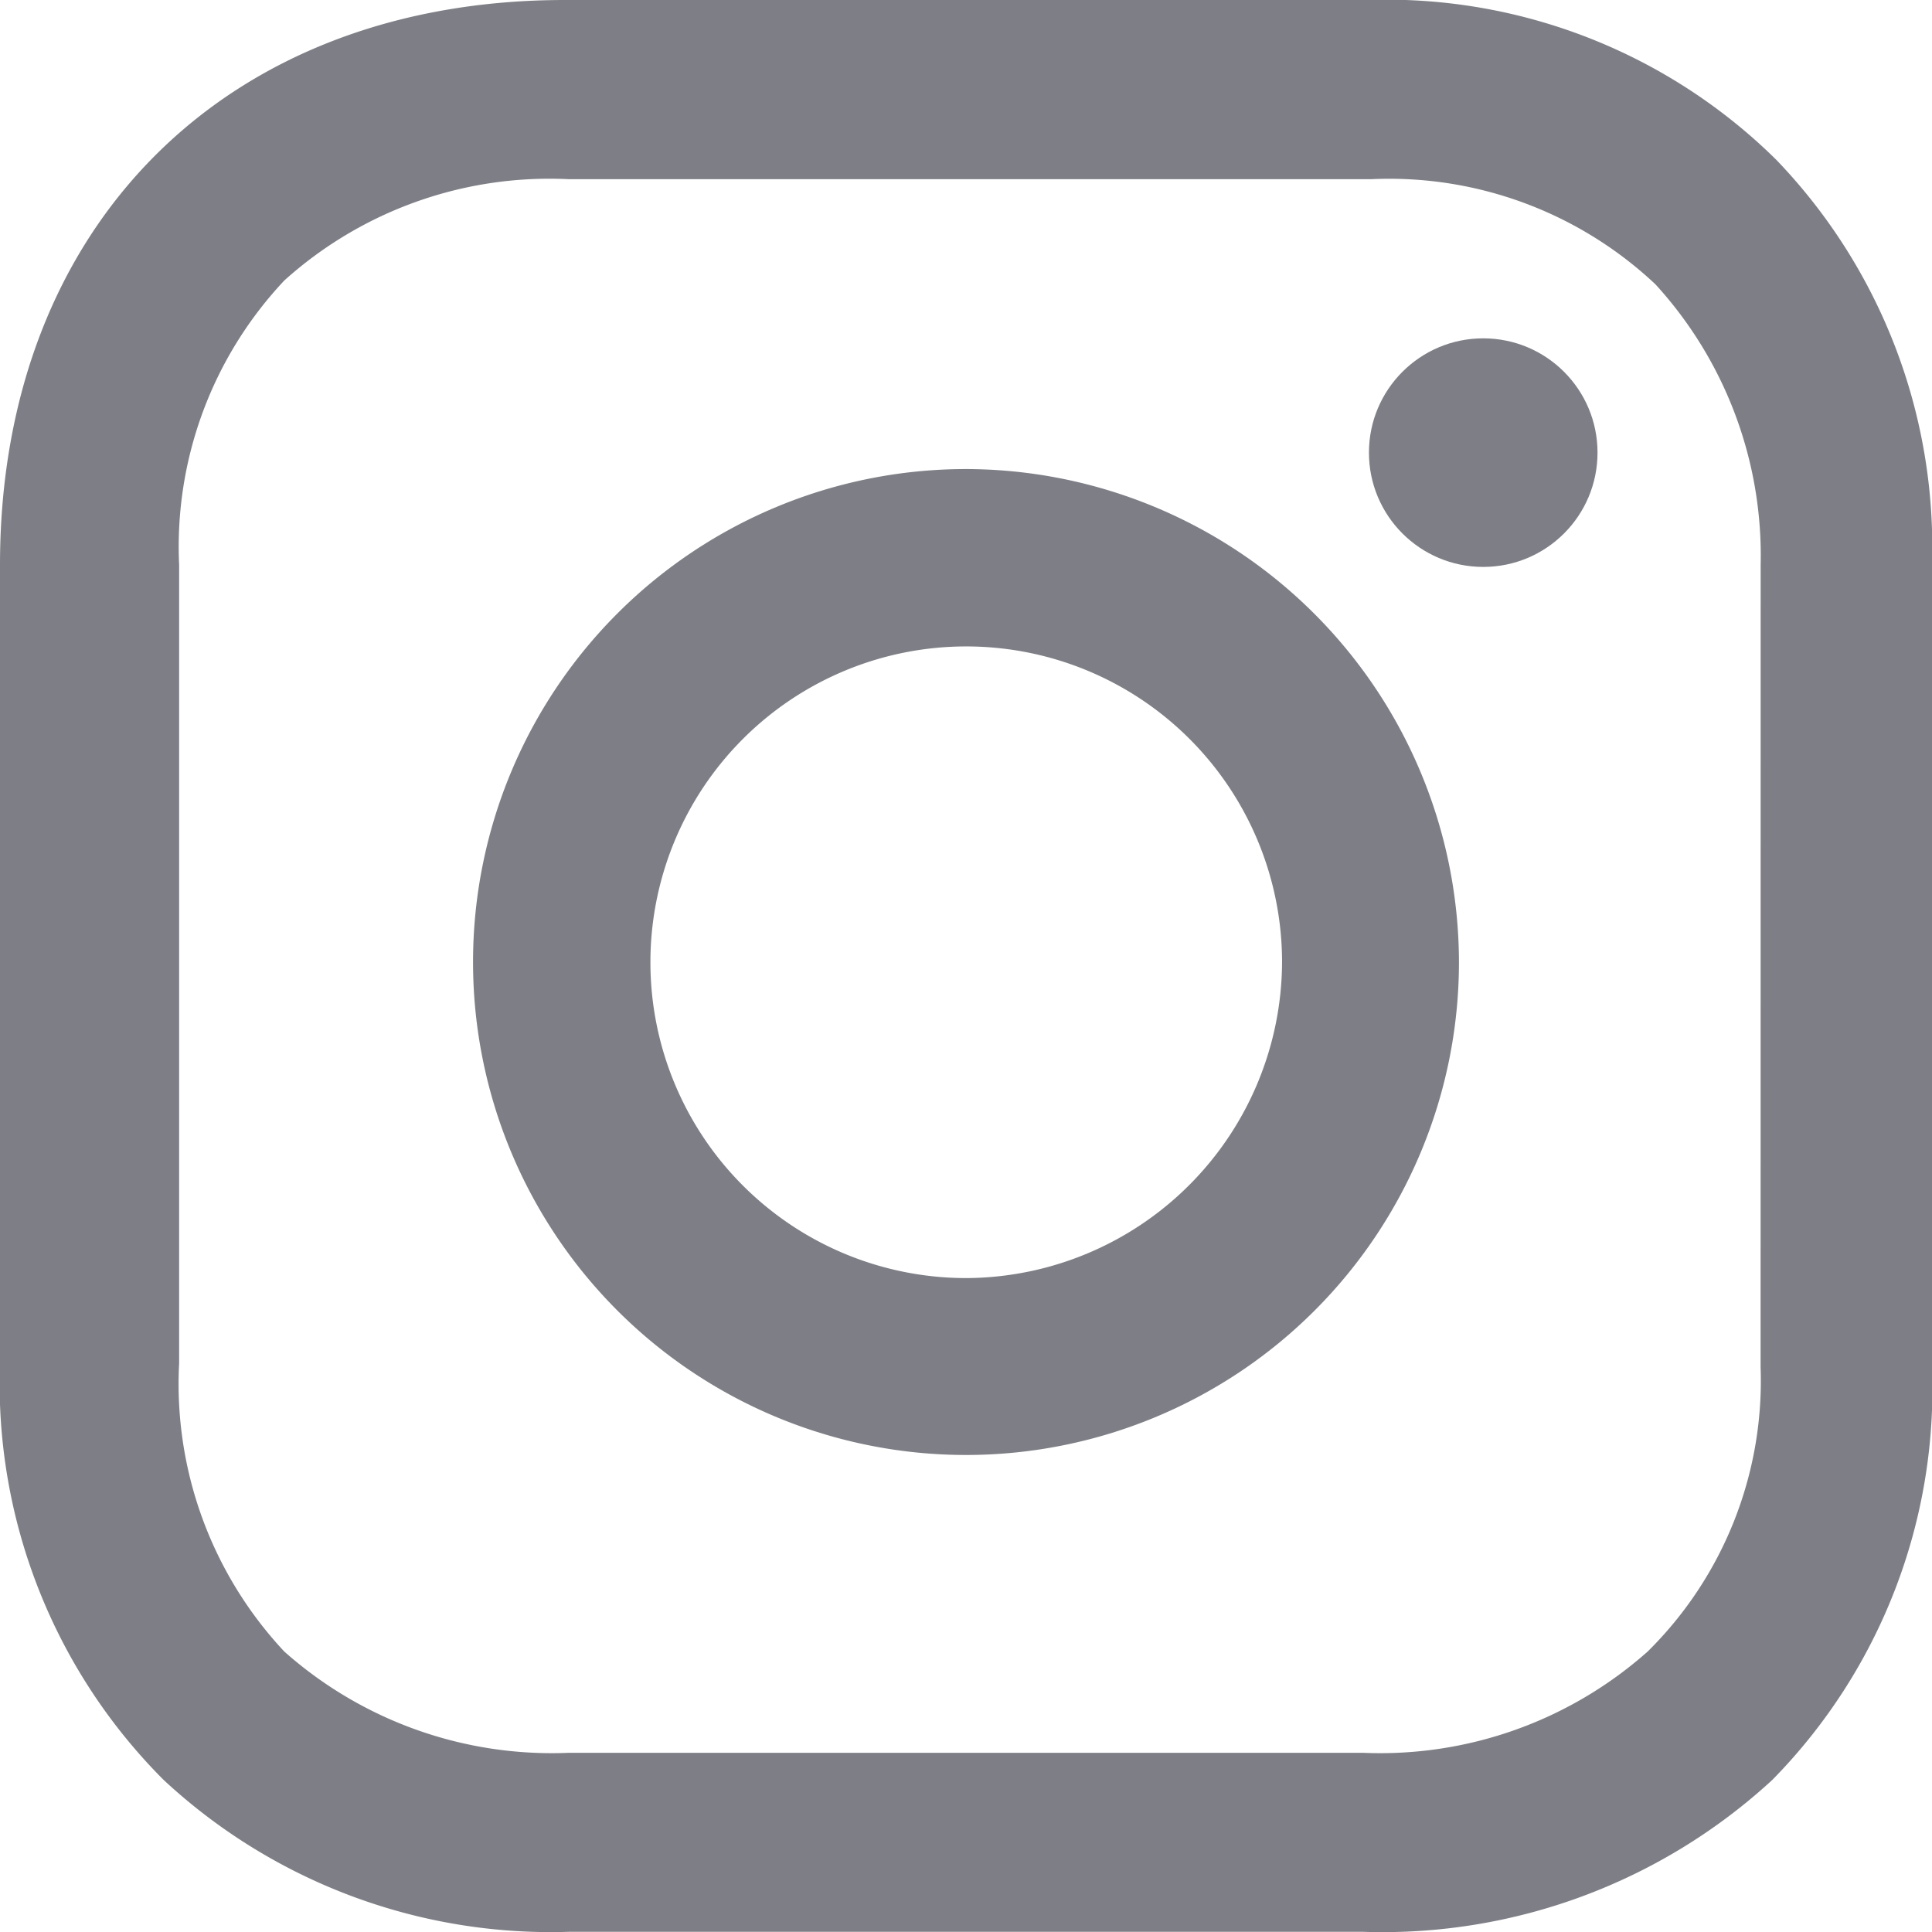 <svg xmlns="http://www.w3.org/2000/svg" width="32" height="32" viewBox="0 0 32 32"><g transform="translate(-3.4 -4.8)"><path d="M23.565,16.7a8.165,8.165,0,1,0,8.165,8.165A8.181,8.181,0,0,0,23.565,16.7Zm0,13.4A5.231,5.231,0,1,1,28.8,24.865,5.255,5.255,0,0,1,23.565,30.1Z" transform="translate(-4.165 -4.131)" fill="#7e7f86"/><circle cx="1.893" cy="1.893" r="1.893" transform="translate(26.074 10.404)" fill="#7e7f86"/><path d="M32.819,7.445A9.188,9.188,0,0,0,26.045,4.8H12.755C7.142,4.8,3.4,8.542,3.4,14.155V27.381a9.283,9.283,0,0,0,2.71,6.9,9.415,9.415,0,0,0,6.71,2.516H25.981a9.526,9.526,0,0,0,6.774-2.516A9.236,9.236,0,0,0,35.4,27.445V14.155A9.249,9.249,0,0,0,32.819,7.445Zm-.258,20a6.3,6.3,0,0,1-1.871,4.71,6.669,6.669,0,0,1-4.71,1.677H12.819a6.669,6.669,0,0,1-4.71-1.677,6.485,6.485,0,0,1-1.742-4.774V14.155A6.432,6.432,0,0,1,8.11,9.445a6.561,6.561,0,0,1,4.71-1.677H26.11a6.432,6.432,0,0,1,4.71,1.742,6.657,6.657,0,0,1,1.742,4.645Z" fill="#7e7f86"/></g></svg>